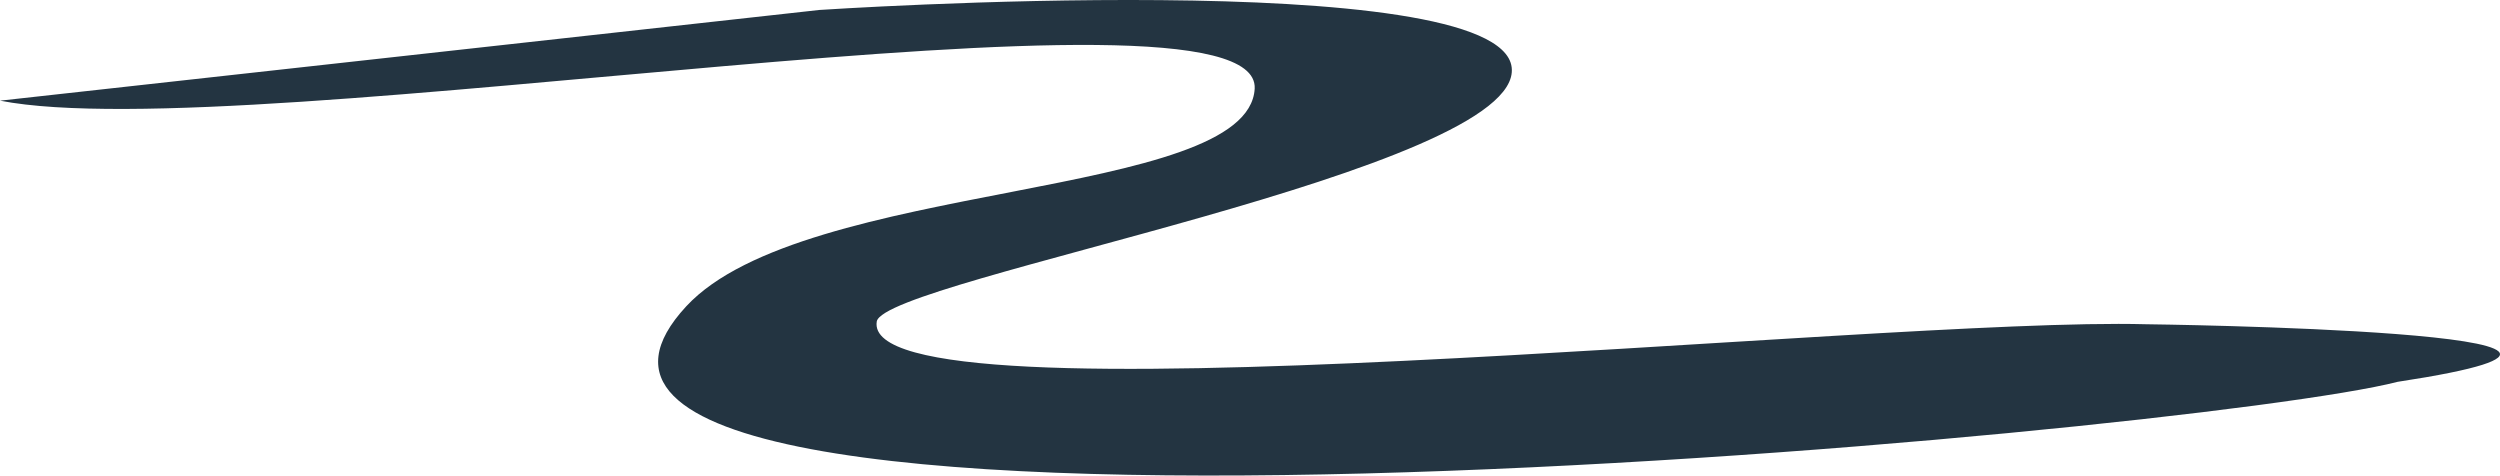 <svg version="1.1" id="图层_1" x="0px" y="0px" width="228.362px" height="43.438px" viewBox="0 0 228.362 43.438" enable-background="new 0 0 228.362 43.438" xml:space="preserve" xmlns="http://www.w3.org/2000/svg" xmlns:xlink="http://www.w3.org/1999/xlink" xmlns:xml="http://www.w3.org/XML/1998/namespace">
  <path fill="#233441" d="M219.003,34.879C200.685,39.617,37.836,54.764,62.69,27.975c10.771-11.598,51.367-9.664,51.92-19.883
	C115.163-3.232,22.646,13.613,0,9.195L74.843,0.91c0,0,62.138-4.143,63.242,5.248c1.104,9.389-57.167,19.33-57.996,23.197
	c-1.656,9.941,91.262-0.404,115.929,0.263C196.018,29.618,249.403,30.259,219.003,34.879z" class="color c1"/>
</svg>